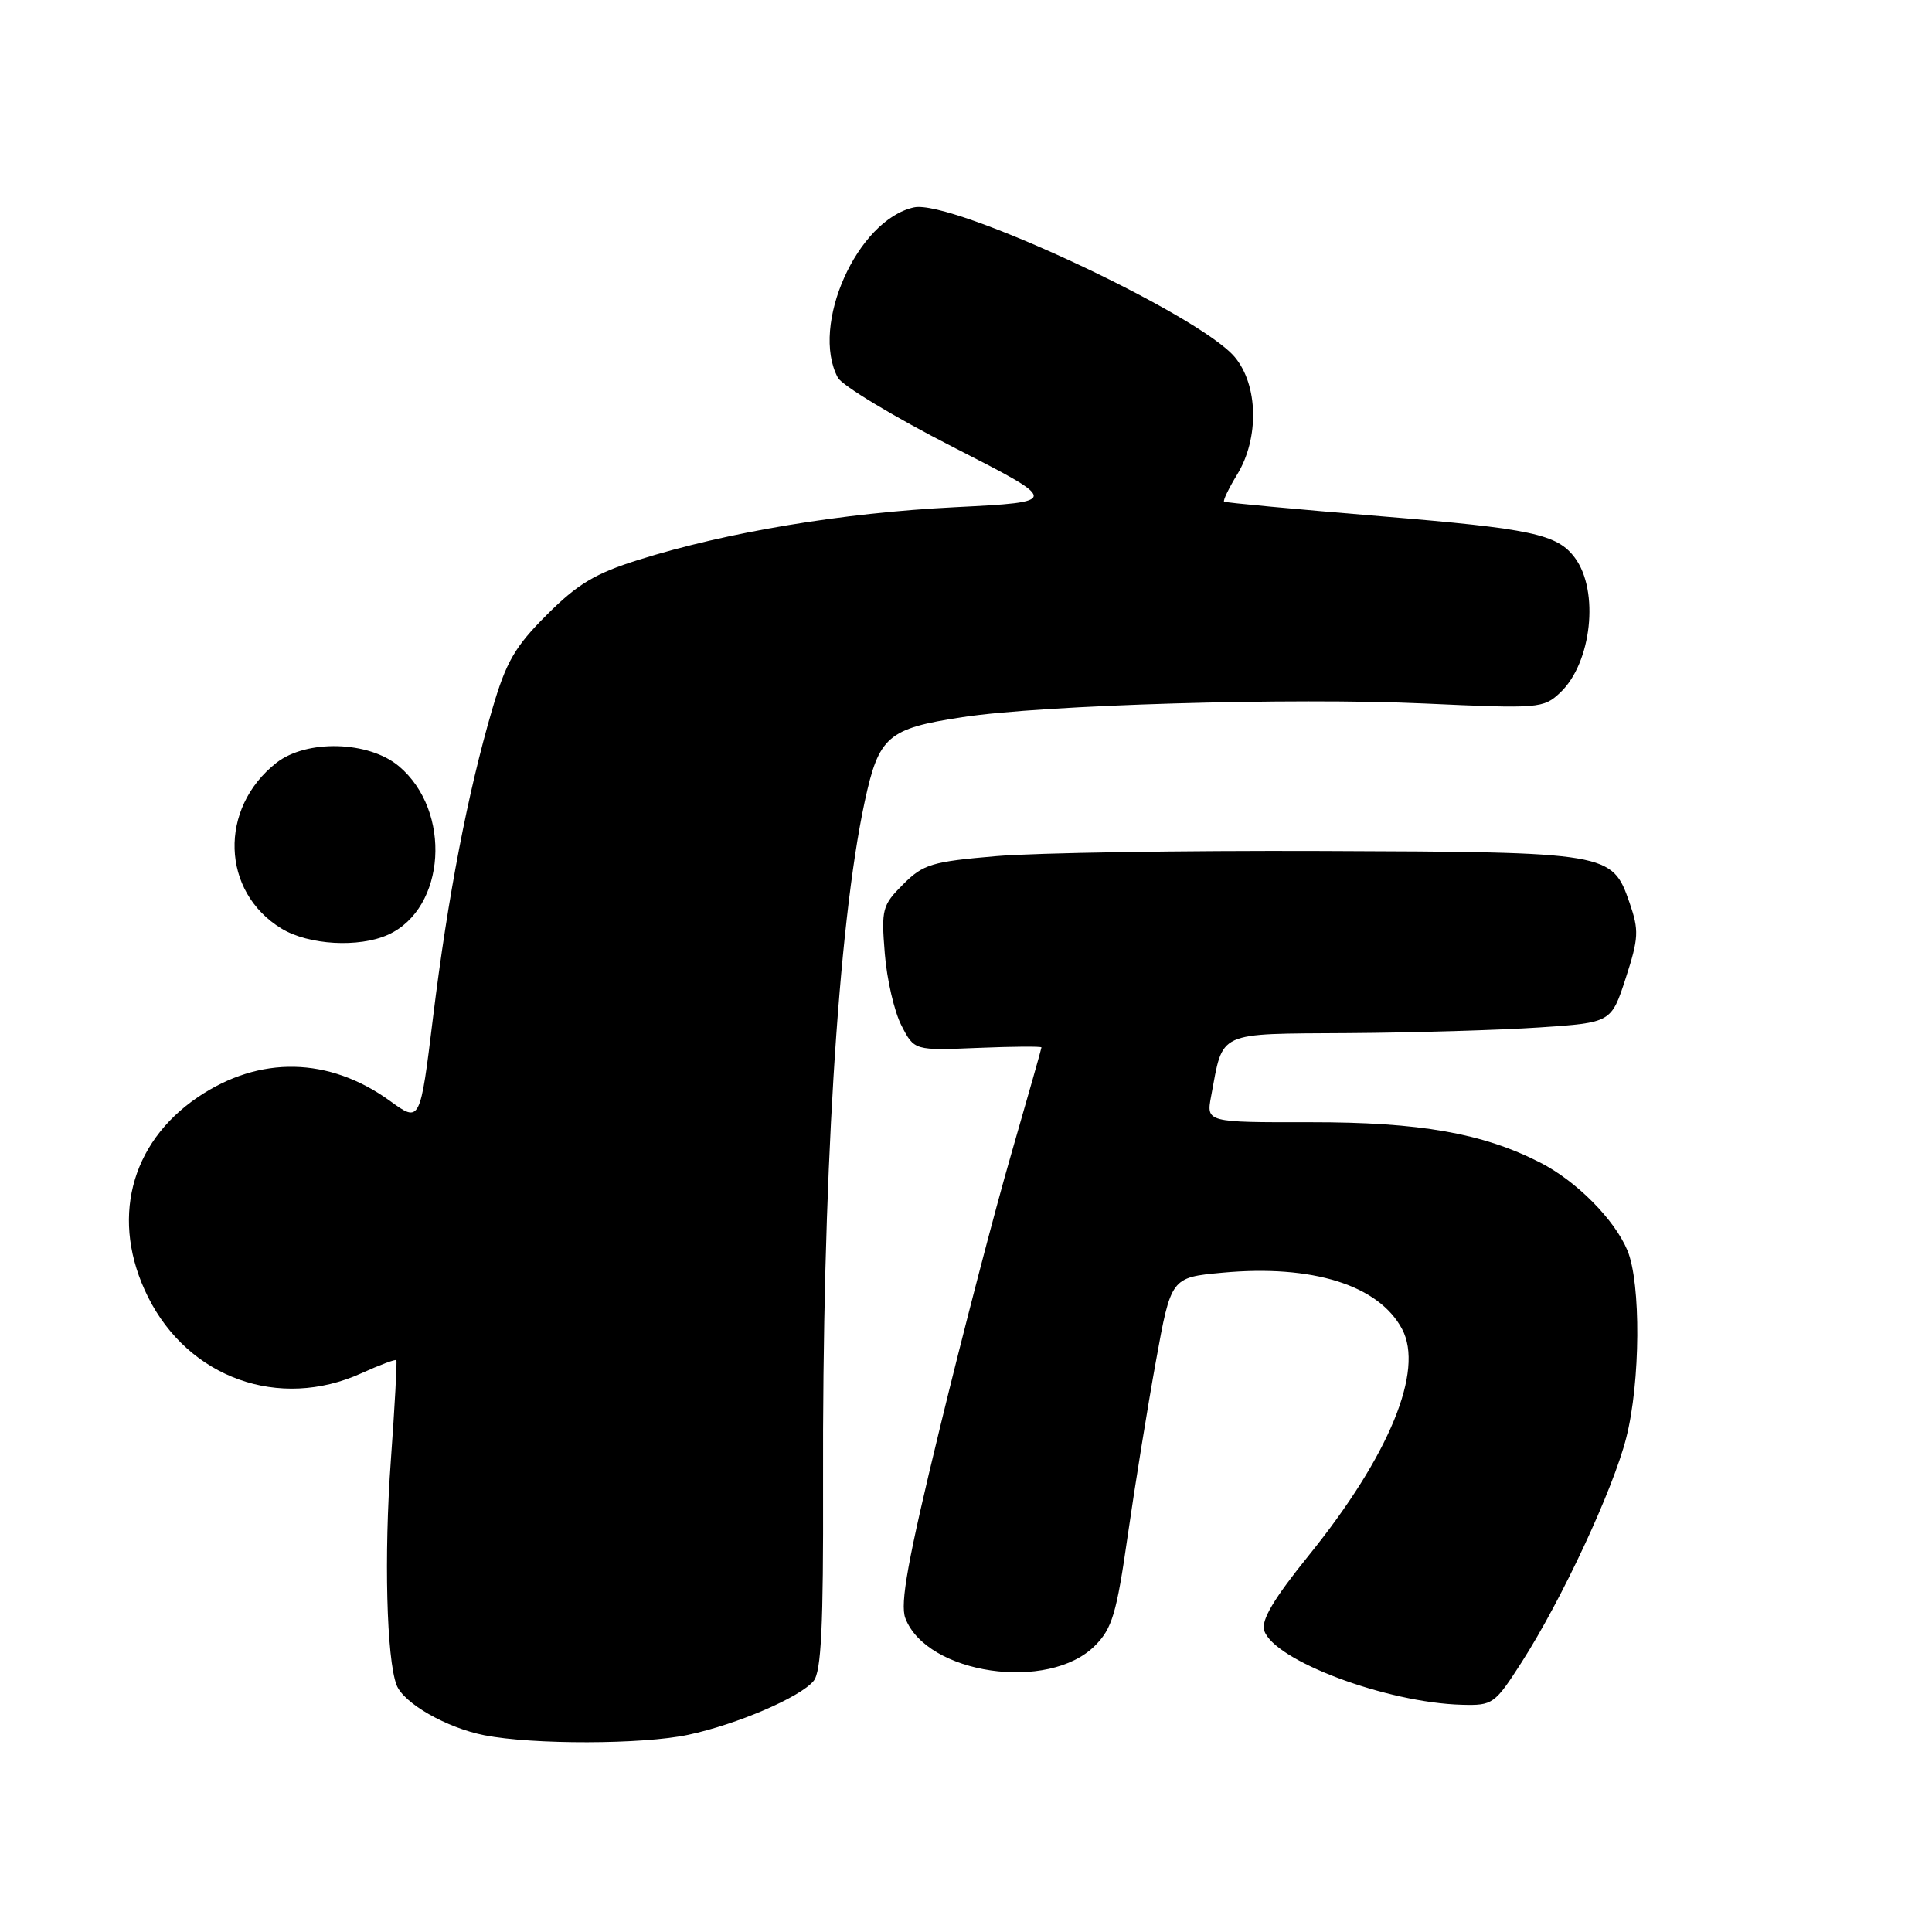 <?xml version="1.0" encoding="UTF-8" standalone="no"?>
<!DOCTYPE svg PUBLIC "-//W3C//DTD SVG 1.1//EN" "http://www.w3.org/Graphics/SVG/1.1/DTD/svg11.dtd" >
<svg xmlns="http://www.w3.org/2000/svg" xmlns:xlink="http://www.w3.org/1999/xlink" version="1.1" viewBox="0 0 256 256">
 <g >
 <path fill="currentColor"
d=" M 91.20 229.87 C 97.65 228.49 106.03 224.90 107.81 222.73 C 108.82 221.51 109.11 215.52 109.06 196.82 C 108.94 156.94 111.02 122.77 114.58 106.22 C 116.45 97.55 117.62 96.54 127.50 95.03 C 138.20 93.39 171.32 92.42 188.80 93.22 C 203.93 93.91 204.51 93.87 206.73 91.78 C 210.90 87.86 211.95 78.31 208.68 73.91 C 206.35 70.77 202.97 70.05 182.89 68.40 C 171.67 67.47 162.36 66.61 162.20 66.47 C 162.03 66.34 162.81 64.71 163.94 62.86 C 166.87 58.06 166.72 51.01 163.61 47.31 C 158.83 41.63 126.13 26.37 121.10 27.48 C 113.59 29.13 107.33 43.14 111.02 50.04 C 111.59 51.09 118.45 55.23 126.27 59.23 C 140.50 66.50 140.50 66.50 126.50 67.21 C 111.64 67.95 96.32 70.50 84.62 74.18 C 78.87 75.98 76.53 77.38 72.46 81.46 C 68.22 85.69 67.06 87.70 65.22 94.00 C 61.99 105.01 59.34 118.82 57.39 134.72 C 55.67 148.78 55.67 148.78 51.68 145.88 C 43.59 140.03 34.41 139.84 26.23 145.37 C 17.17 151.50 14.60 161.79 19.60 171.83 C 24.97 182.61 36.99 186.91 47.90 181.96 C 50.32 180.86 52.40 180.08 52.52 180.23 C 52.63 180.38 52.31 186.35 51.79 193.50 C 50.87 206.08 51.22 219.81 52.55 223.28 C 53.48 225.69 59.16 228.94 64.18 229.93 C 70.59 231.19 85.16 231.16 91.20 229.87 Z  M 201.63 220.25 C 206.96 211.93 213.72 197.43 215.48 190.54 C 217.37 183.14 217.45 170.02 215.64 165.69 C 213.93 161.58 208.86 156.48 204.07 154.04 C 196.45 150.15 188.15 148.69 173.67 148.70 C 159.83 148.72 159.83 148.72 160.48 145.25 C 162.12 136.52 161.04 137.01 178.73 136.89 C 187.40 136.83 198.78 136.49 204.00 136.14 C 213.50 135.50 213.50 135.50 215.42 129.60 C 217.14 124.28 217.19 123.29 215.92 119.61 C 213.61 112.95 213.31 112.90 175.24 112.76 C 156.68 112.69 137.25 113.00 132.05 113.44 C 123.46 114.17 122.34 114.51 119.67 117.18 C 116.91 119.94 116.76 120.47 117.24 126.35 C 117.51 129.78 118.51 134.08 119.45 135.89 C 121.15 139.20 121.15 139.20 129.58 138.85 C 134.21 138.66 138.00 138.63 138.00 138.79 C 138.00 138.94 136.21 145.24 134.03 152.79 C 131.84 160.33 127.57 176.72 124.54 189.21 C 120.29 206.69 119.24 212.49 119.96 214.41 C 122.80 221.86 138.94 224.22 145.08 218.07 C 147.36 215.79 147.95 213.83 149.43 203.47 C 150.38 196.89 152.05 186.50 153.16 180.39 C 155.17 169.27 155.17 169.27 161.97 168.64 C 173.89 167.53 182.68 170.28 185.78 176.10 C 188.73 181.61 184.09 192.88 173.45 206.06 C 168.77 211.85 167.09 214.69 167.51 216.04 C 168.77 220.02 183.72 225.63 193.72 225.89 C 197.80 226.00 198.06 225.81 201.63 220.25 Z  M 51.44 123.85 C 59.09 120.36 59.91 107.47 52.86 101.53 C 48.86 98.17 40.61 97.95 36.61 101.09 C 28.96 107.11 29.30 118.17 37.30 123.04 C 40.89 125.23 47.56 125.61 51.44 123.85 Z "/>
</g>
</svg>